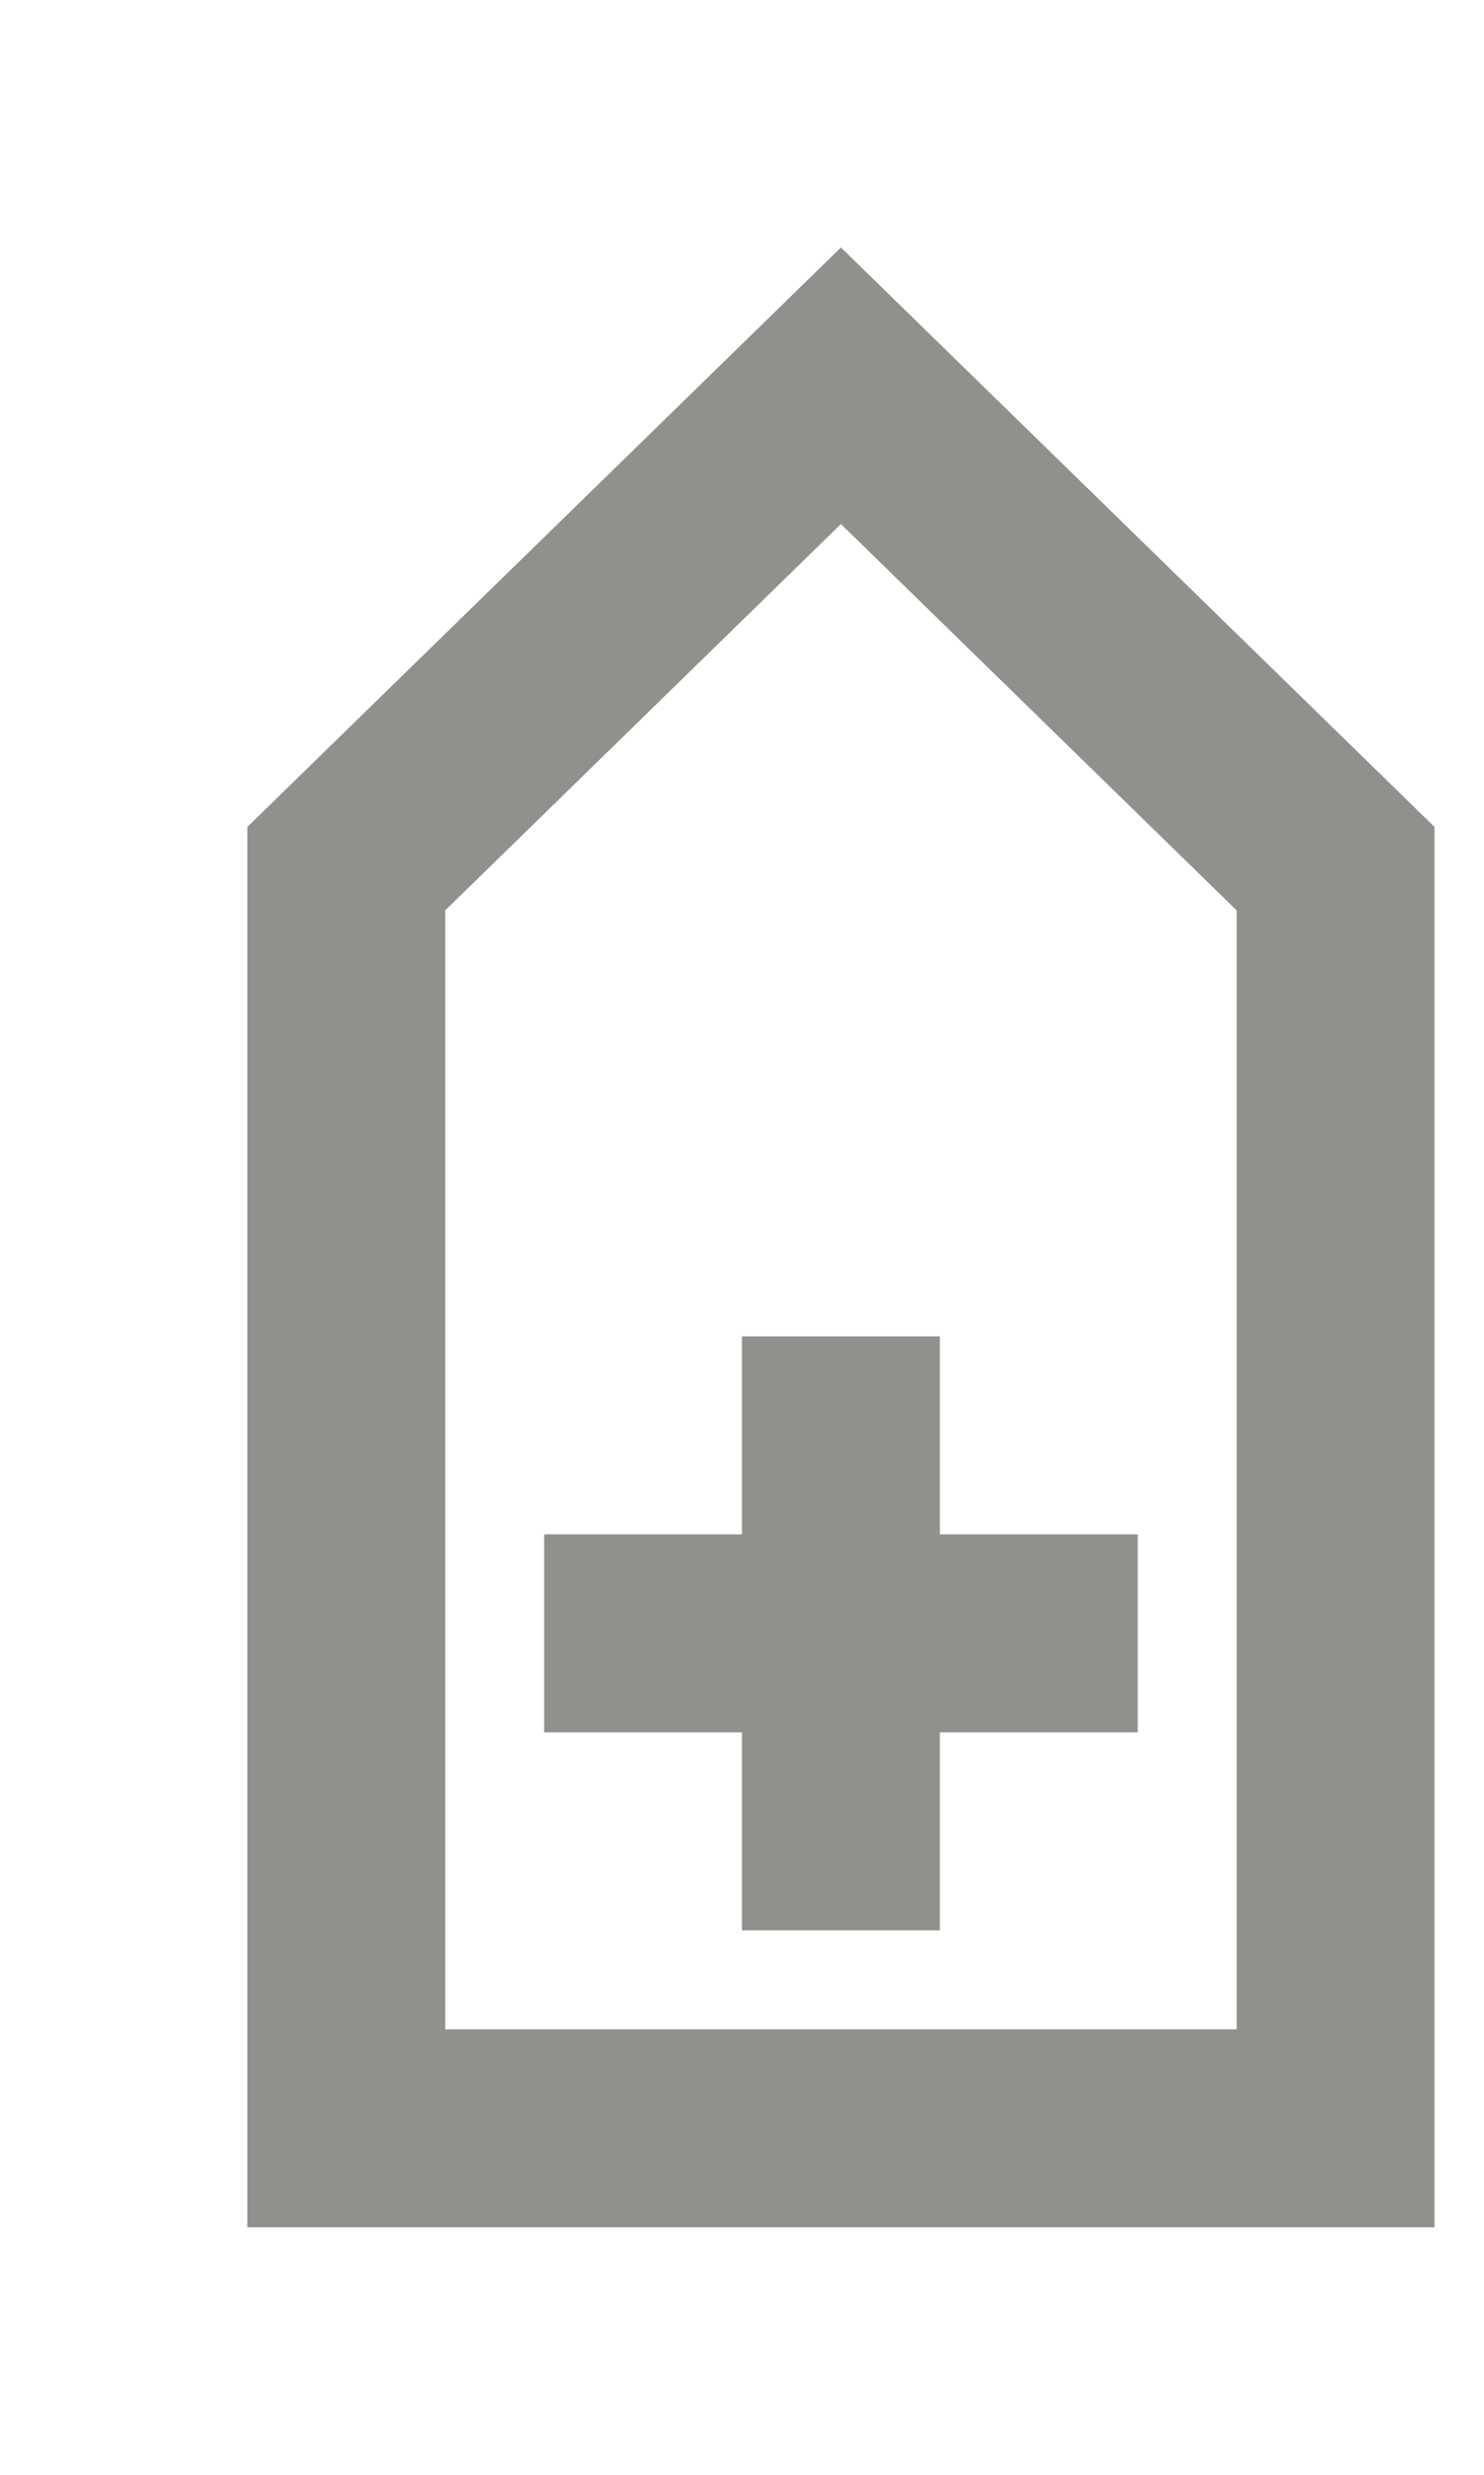 <!-- Generated by IcoMoon.io -->
<svg version="1.1" xmlns="http://www.w3.org/2000/svg" width="24" height="40" viewBox="0 0 24 40">
<title>mp-arrow_up-10</title>
<path fill="#91908d" d="M12 21.6v3.2h-3.2v3.2h3.2v3.2h3.2v-3.2h3.2v-3.2h-3.2v-3.2h-3.2zM20 32.8h-12.8v-18.085l6.4-6.245 6.4 6.245v18.085zM13.6 4l-9.6 9.366v22.634h19.2v-22.634l-9.6-9.366z"></path>
</svg>
